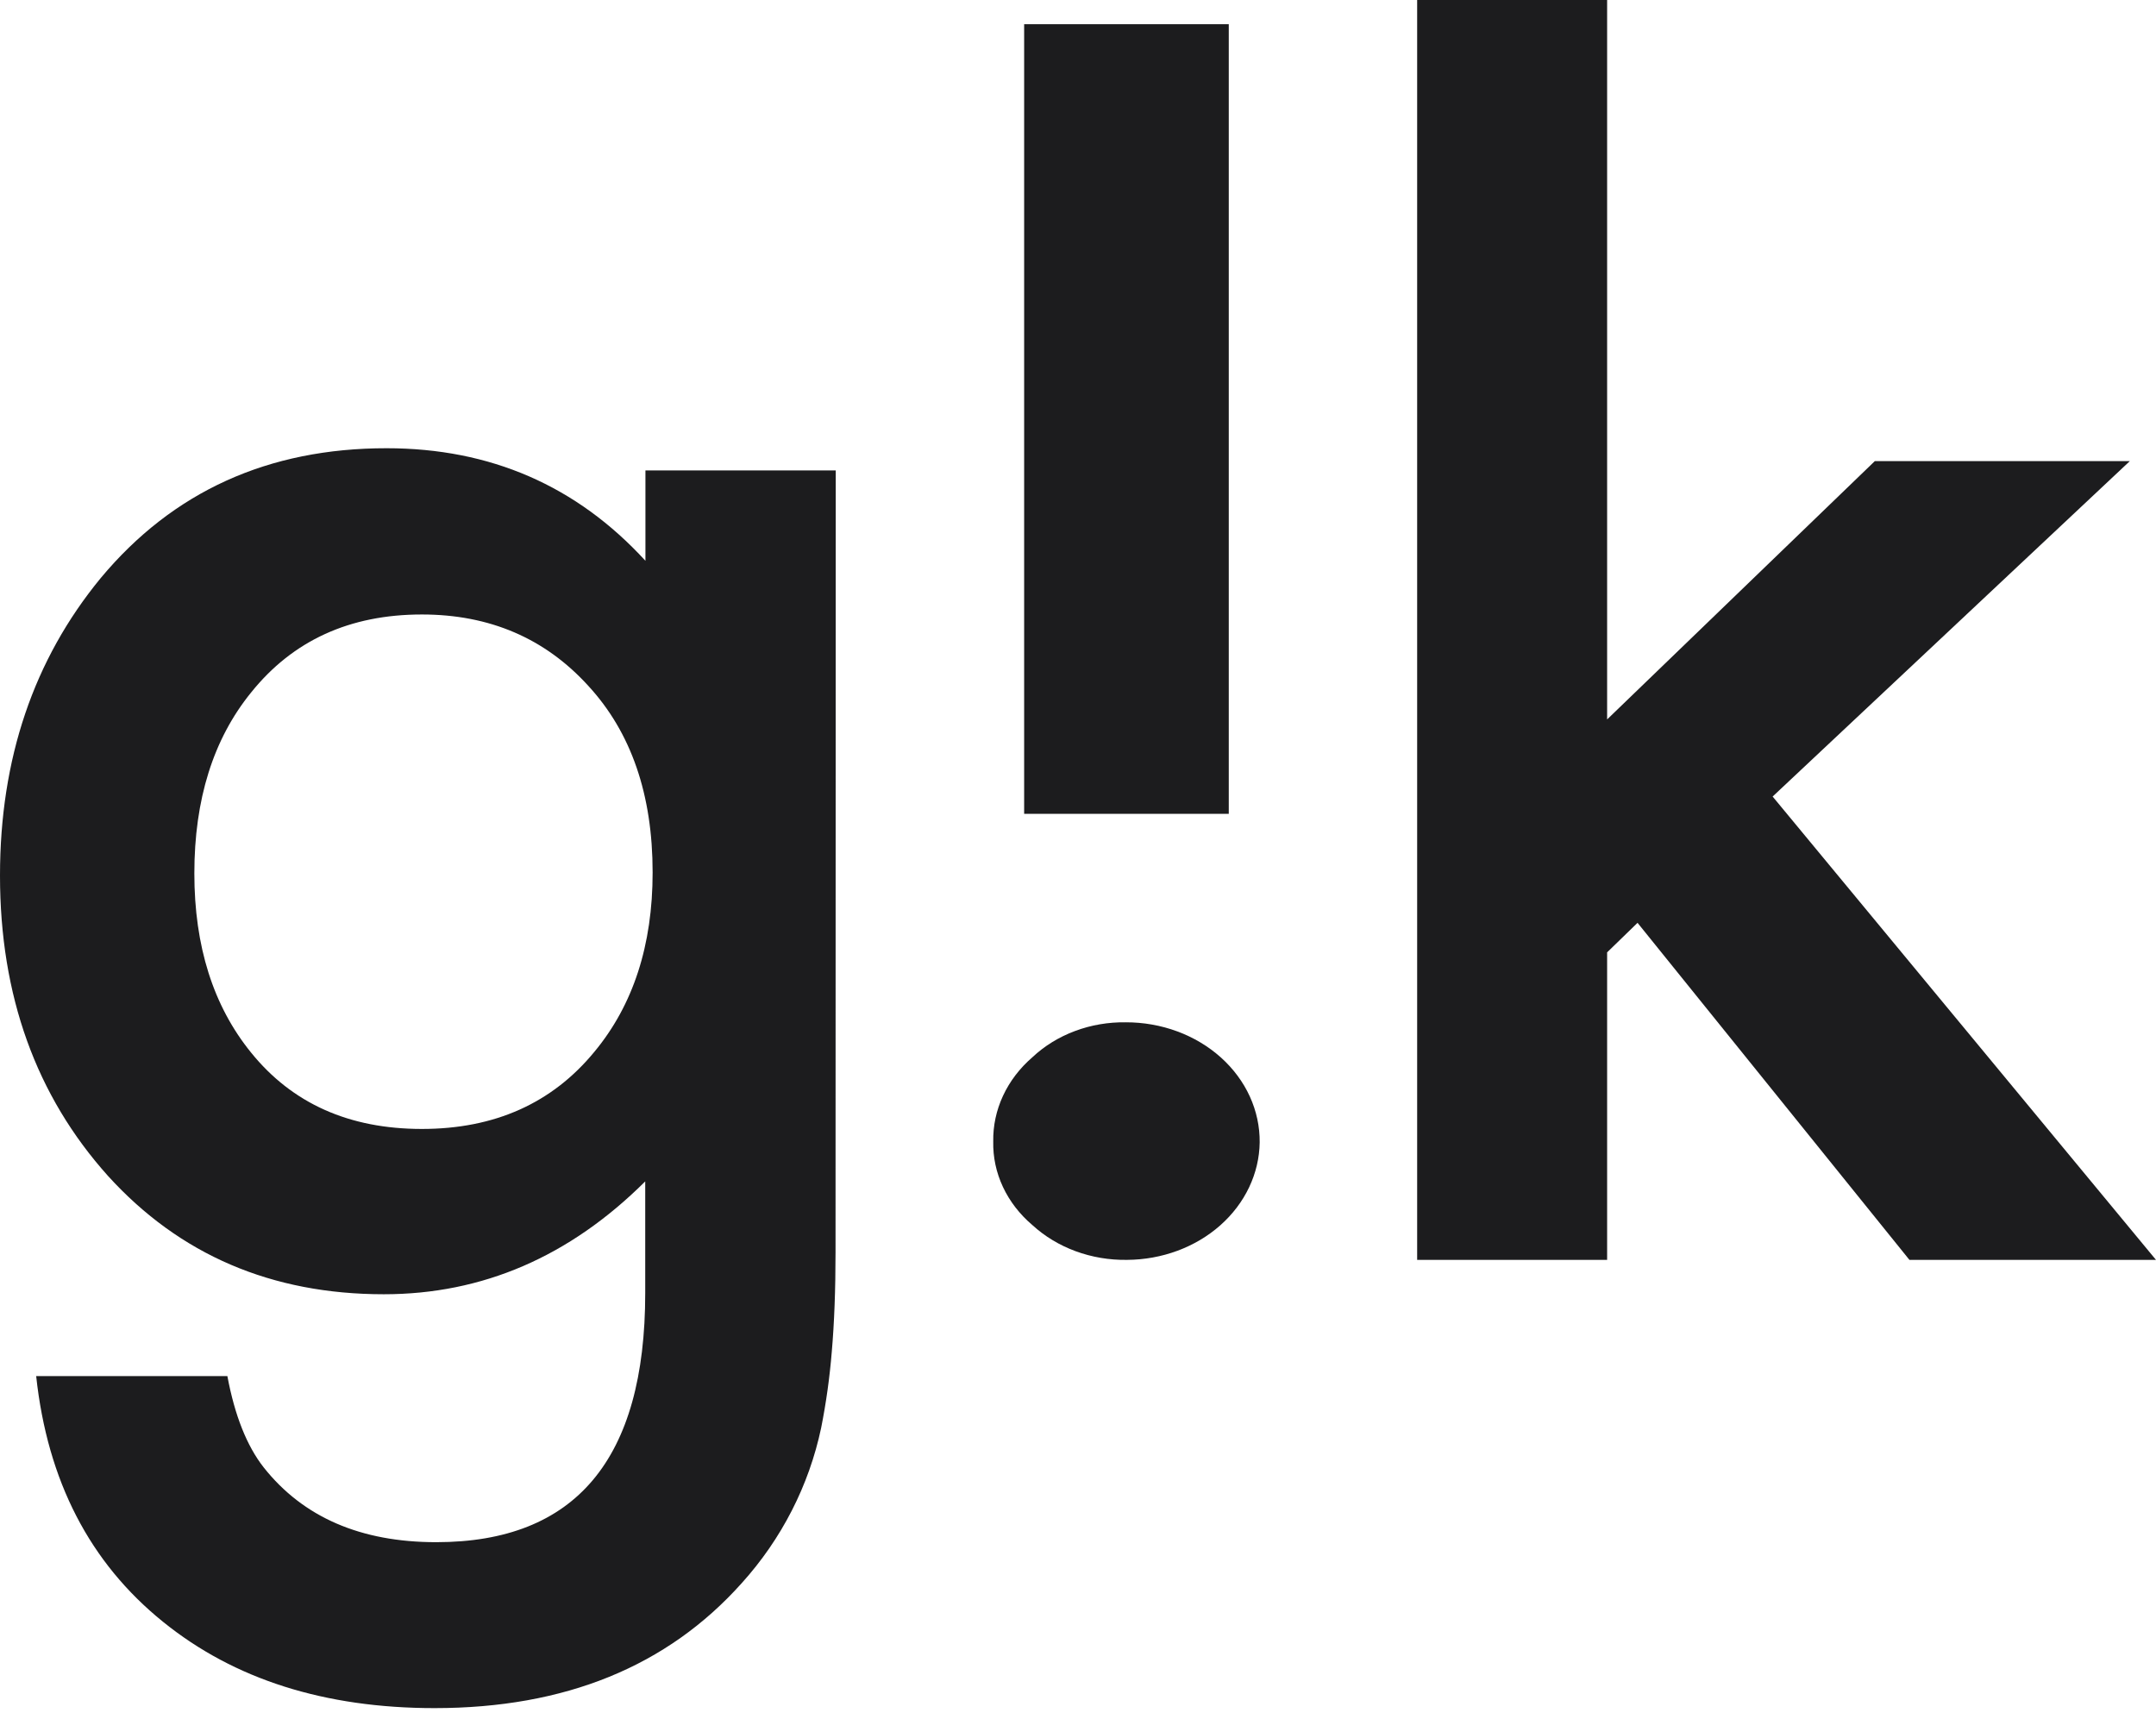 <svg width="141" height="112" viewBox="0 0 141 112" fill="none" xmlns="http://www.w3.org/2000/svg">
<path d="M54.643 81.867C54.643 84.338 54.561 86.514 54.397 88.395C54.261 90.064 54.029 91.724 53.702 93.367C52.907 97.133 51.116 100.633 48.505 103.522C43.636 108.968 36.942 111.691 28.423 111.691C21.232 111.691 15.312 109.81 10.663 106.048C5.869 102.181 3.103 96.825 2.366 89.98H14.87C15.352 92.557 16.144 94.548 17.246 95.953C19.829 99.212 23.59 100.841 28.531 100.841C37.642 100.841 42.197 95.413 42.197 84.558V77.25C37.256 82.169 31.558 84.629 25.102 84.629C17.765 84.629 11.753 82.052 7.068 76.898C2.356 71.649 0 65.101 0 57.254C0 49.622 2.196 43.137 6.587 37.798C11.308 32.136 17.54 29.307 25.283 29.309C32.069 29.309 37.711 31.763 42.211 36.67V30.76H54.657L54.643 81.867ZM42.681 57.046C42.681 51.958 41.279 47.892 38.475 44.847C35.646 41.736 32.018 40.18 27.591 40.18C22.872 40.18 19.148 41.882 16.418 45.286C13.946 48.331 12.71 52.272 12.71 57.109C12.71 61.874 13.946 65.779 16.418 68.824C19.109 72.155 22.833 73.82 27.591 73.82C32.349 73.82 36.11 72.138 38.876 68.771C41.413 65.712 42.681 61.804 42.681 57.046Z" fill="#1C1C1E"/>
<path d="M82.382 74.699C82.353 76.738 81.427 78.686 79.804 80.123C78.18 81.559 75.988 82.37 73.7 82.381C72.549 82.398 71.407 82.205 70.343 81.814C69.279 81.422 68.317 80.84 67.515 80.105C66.687 79.402 66.032 78.554 65.592 77.614C65.151 76.674 64.935 75.662 64.957 74.644C64.938 73.618 65.156 72.6 65.596 71.653C66.036 70.705 66.689 69.848 67.515 69.134C68.299 68.396 69.247 67.811 70.299 67.418C71.35 67.024 72.482 66.83 73.623 66.847C74.778 66.844 75.922 67.046 76.99 67.44C78.057 67.834 79.026 68.413 79.841 69.143C80.656 69.874 81.3 70.741 81.736 71.694C82.172 72.648 82.391 73.669 82.382 74.699ZM66.978 53.215V1.584H80.36V53.215H66.978Z" fill="#1C1C1E"/>
<path d="M105.104 0V47.042L122.611 30.152H139.288L115.928 52.084L141 82.382H124.875L107.093 60.342L105.104 62.273V82.382H92.68V0H105.104Z" fill="#1C1C1E"/>
</svg>
